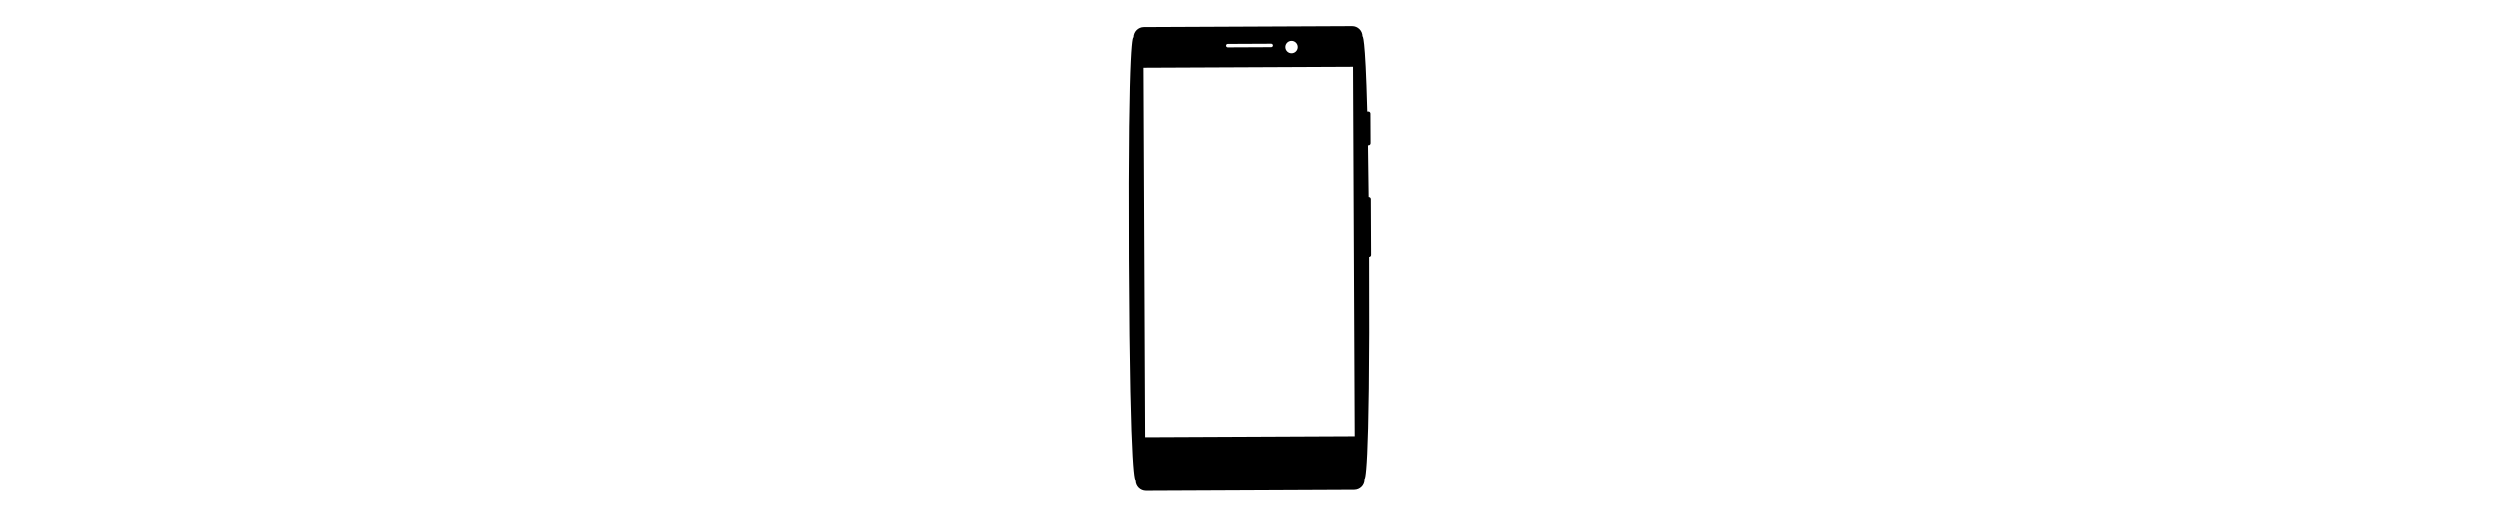 <?xml version="1.0" ?>
<svg xmlns="http://www.w3.org/2000/svg" xmlns:ev="http://www.w3.org/2001/xml-events" xmlns:xlink="http://www.w3.org/1999/xlink" baseProfile="full" enable-background="new 0 0 177 177" height="124px" version="1.1" viewBox="0 0 177 177" width="600px" x="0px" xml:space="preserve" y="0px">
	<defs/>
	<path d="M 129.103,49.801 C 129.494,49.799 129.81,49.48 129.809,49.089 L 129.762,38.93 C 129.76,38.539 129.441,38.223 129.05,38.224 L 128.675,38.226 C 127.991,11.303 127.041,12.481 127.041,12.481 C 127.032,10.524 125.438,8.944 123.481,8.953 L 52.131,9.28 C 50.174,9.289 48.594,10.883 48.603,12.84 C 48.603,12.84 46.697,9.305 47.061,88.688 C 47.426,168.071 49.3,164.519 49.3,164.519 C 49.309,166.476 50.903,168.056 52.86,168.047 L 124.211,167.719 C 126.168,167.71 127.748,166.116 127.739,164.159 C 127.739,164.159 129.662,166.513 129.303,88.311 C 129.303,88.229 129.302,88.152 129.302,88.07 C 129.683,88.056 129.987,87.746 129.985,87.363 L 129.897,68.226 C 129.895,67.835 129.576,67.519 129.185,67.52 L 129.155,67.52 C 129.088,60.839 129.009,54.96 128.919,49.801 L 129.103,49.801 M 102.713,14.01 C 103.887,14.005 104.844,14.952 104.849,16.127 C 104.854,17.302 103.907,18.258 102.732,18.263 C 101.558,18.268 100.601,17.321 100.596,16.146 C 100.591,14.971 101.539,14.015 102.713,14.01 M 80.864,15.055 L 95.748,14.987 C 96.074,14.986 96.34,15.249 96.341,15.575 C 96.343,15.901 96.079,16.167 95.753,16.168 L 80.869,16.236 C 80.543,16.237 80.277,15.974 80.276,15.648 C 80.274,15.322 80.537,15.057 80.864,15.055 M 124.375,149.526 L 52.552,149.856 L 51.97,23.221 L 123.793,22.891 L 124.375,149.526"/>
	<path d="M -741.263,26.947 L -743.369,26.947 L -743.369,26.291 L -741.263,26.947" display="none" fill="#000000" points="-741.263,26.947 -743.369,26.947 -743.369,26.291  "/>
	<path d="M -957.288,-55.658 L -527.344,-55.658 L -527.344,155.308 L -957.288,155.308 L -957.288,-55.658" display="none" fill="#000000" height="210.966" width="429.944" x="-957.288" y="-55.658"/>
</svg>

